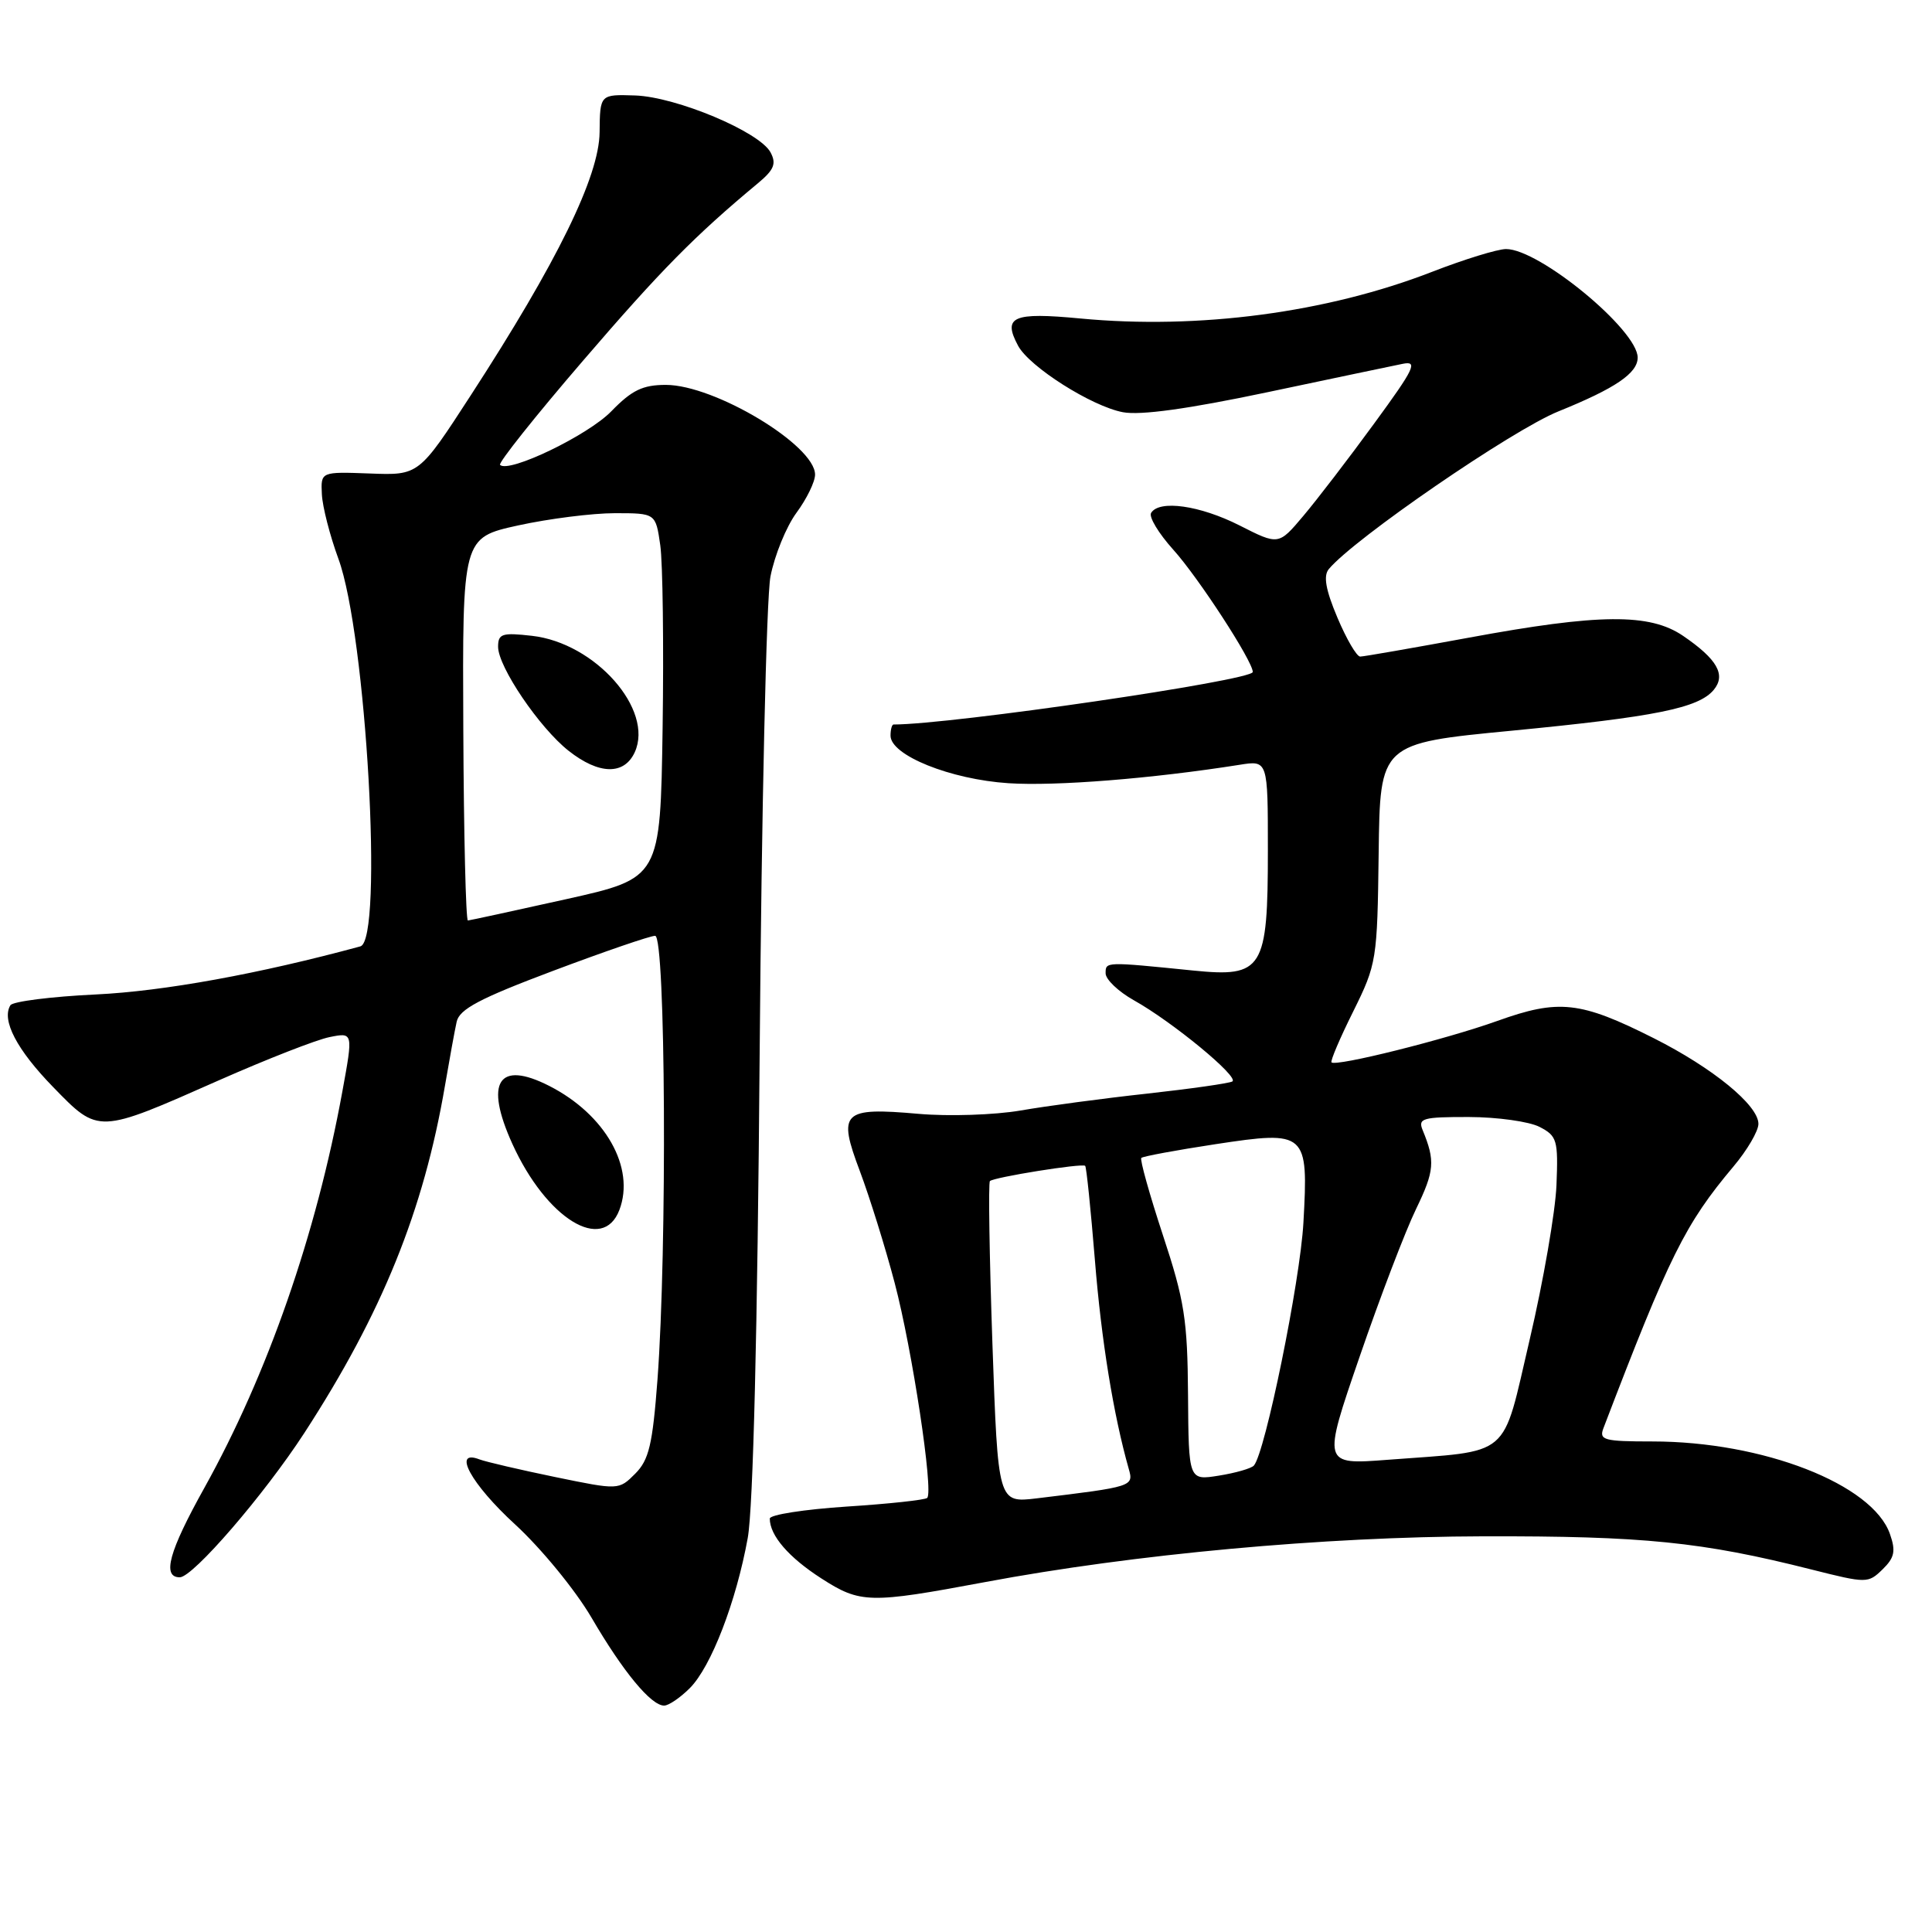 <?xml version="1.0" encoding="UTF-8" standalone="no"?>
<!DOCTYPE svg PUBLIC "-//W3C//DTD SVG 1.1//EN" "http://www.w3.org/Graphics/SVG/1.1/DTD/svg11.dtd" >
<svg xmlns="http://www.w3.org/2000/svg" xmlns:xlink="http://www.w3.org/1999/xlink" version="1.1" viewBox="0 0 256 256">
 <g >
 <path fill="currentColor"
d=" M 91.40 223.69 C 94.23 220.86 97.55 212.23 99.08 203.79 C 99.80 199.79 100.37 176.37 100.66 139.50 C 100.91 107.43 101.55 79.21 102.09 76.39 C 102.64 73.57 104.19 69.77 105.54 67.94 C 106.89 66.11 108.00 63.84 108.00 62.89 C 108.00 59.00 94.70 51.00 88.23 51.00 C 85.16 51.00 83.72 51.70 81.00 54.50 C 77.92 57.68 67.41 62.74 66.26 61.60 C 66.00 61.34 70.94 55.13 77.24 47.81 C 87.55 35.81 92.07 31.23 100.43 24.28 C 102.57 22.50 102.90 21.69 102.10 20.19 C 100.64 17.46 89.62 12.84 84.16 12.65 C 79.50 12.50 79.50 12.50 79.45 17.52 C 79.39 23.39 73.84 34.72 62.40 52.35 C 55.50 62.99 55.50 62.99 49.00 62.74 C 42.50 62.50 42.50 62.50 42.65 65.50 C 42.73 67.15 43.72 70.99 44.84 74.04 C 48.53 84.06 50.83 124.57 47.75 125.40 C 34.31 129.05 21.69 131.34 12.72 131.77 C 6.79 132.05 1.69 132.70 1.38 133.20 C 0.17 135.16 2.22 139.09 7.04 144.04 C 13.10 150.27 12.91 150.27 29.02 143.14 C 35.36 140.34 41.95 137.76 43.67 137.42 C 46.80 136.79 46.80 136.79 45.36 144.65 C 41.90 163.59 35.46 182.08 27.09 197.13 C 22.38 205.58 21.44 209.00 23.82 209.00 C 25.57 209.00 35.00 198.07 40.33 189.87 C 50.63 174.00 56.13 160.42 58.96 143.86 C 59.56 140.36 60.25 136.55 60.51 135.39 C 60.87 133.72 63.58 132.29 73.29 128.64 C 80.07 126.09 86.15 124.00 86.81 124.00 C 88.20 124.00 88.41 165.48 87.12 182.80 C 86.47 191.42 85.99 193.45 84.17 195.27 C 81.99 197.45 81.99 197.45 73.54 195.71 C 68.89 194.75 64.39 193.70 63.54 193.38 C 59.86 191.96 62.42 196.65 68.25 201.99 C 71.71 205.17 76.23 210.68 78.38 214.35 C 82.57 221.53 86.27 226.00 88.00 226.00 C 88.60 226.00 90.13 224.96 91.40 223.69 Z  M 130.50 209.64 C 150.27 205.93 175.44 203.62 196.50 203.57 C 217.79 203.52 225.51 204.30 240.00 207.96 C 247.37 209.82 247.53 209.81 249.45 207.95 C 251.04 206.40 251.22 205.52 250.43 203.27 C 248.13 196.66 233.59 191.00 218.95 191.00 C 212.54 191.00 211.86 190.82 212.46 189.25 C 221.21 166.37 223.28 162.20 229.69 154.57 C 231.51 152.41 233.00 149.87 233.00 148.92 C 233.00 146.45 226.96 141.51 219.14 137.57 C 209.39 132.66 206.55 132.35 198.37 135.29 C 191.52 137.74 177.03 141.36 176.43 140.77 C 176.26 140.59 177.55 137.55 179.31 134.02 C 182.42 127.74 182.50 127.21 182.68 113.04 C 182.86 98.50 182.86 98.50 200.33 96.82 C 219.34 94.98 225.07 93.83 227.08 91.41 C 228.73 89.42 227.54 87.34 223.01 84.25 C 218.59 81.24 211.91 81.30 194.60 84.50 C 187.15 85.87 180.69 87.00 180.23 87.00 C 179.77 87.00 178.41 84.68 177.21 81.83 C 175.66 78.16 175.33 76.31 176.07 75.41 C 179.42 71.38 200.38 56.98 206.50 54.51 C 214.04 51.46 217.00 49.45 217.00 47.38 C 217.00 43.73 203.97 32.99 199.55 33.00 C 198.42 33.01 194.03 34.36 189.78 36.01 C 175.84 41.43 158.85 43.69 143.14 42.20 C 134.19 41.35 132.83 41.95 134.90 45.81 C 136.40 48.61 144.65 53.84 148.79 54.62 C 151.13 55.06 157.47 54.18 167.90 51.98 C 176.48 50.17 184.56 48.47 185.86 48.21 C 187.92 47.79 187.44 48.80 182.09 56.11 C 178.72 60.73 174.49 66.24 172.69 68.37 C 169.42 72.25 169.42 72.25 164.24 69.62 C 159.00 66.97 153.61 66.20 152.53 67.96 C 152.20 68.49 153.52 70.67 155.45 72.82 C 158.77 76.49 166.00 87.61 166.00 89.04 C 166.00 90.16 126.04 96.00 118.40 96.00 C 118.18 96.00 118.00 96.67 118.00 97.48 C 118.00 100.08 125.94 103.28 133.64 103.78 C 139.91 104.19 152.68 103.17 164.25 101.34 C 168.00 100.74 168.00 100.74 168.00 112.65 C 168.00 128.48 167.35 129.53 158.10 128.60 C 146.41 127.42 146.50 127.42 146.50 128.97 C 146.50 129.78 148.18 131.38 150.24 132.54 C 155.38 135.41 164.25 142.73 163.29 143.30 C 162.85 143.55 157.78 144.27 152.00 144.91 C 146.22 145.54 138.67 146.55 135.22 147.15 C 131.77 147.74 125.69 147.94 121.72 147.59 C 111.60 146.70 110.97 147.32 113.94 155.19 C 115.24 158.66 117.32 165.32 118.55 170.00 C 120.87 178.79 123.72 197.62 122.86 198.48 C 122.59 198.75 117.78 199.27 112.18 199.63 C 106.58 200.00 102.00 200.71 102.00 201.22 C 102.00 203.46 104.50 206.36 108.82 209.14 C 114.01 212.48 115.20 212.50 130.50 209.64 Z  M 82.07 160.33 C 84.20 154.73 80.22 147.68 72.78 143.89 C 66.03 140.45 64.17 143.37 67.89 151.57 C 72.39 161.48 79.87 166.10 82.07 160.33 Z  M 61.39 96.62 C 61.27 71.25 61.27 71.25 68.66 69.62 C 72.73 68.73 78.49 68.00 81.47 68.00 C 86.88 68.00 86.88 68.00 87.49 72.25 C 87.82 74.59 87.96 85.47 87.80 96.43 C 87.50 116.36 87.50 116.36 75.00 119.15 C 68.12 120.68 62.27 121.95 62.00 121.97 C 61.73 121.99 61.45 110.58 61.39 96.62 Z  M 84.11 99.67 C 86.67 94.03 78.87 85.19 70.49 84.25 C 66.53 83.80 66.00 83.97 66.00 85.70 C 66.00 88.36 71.48 96.44 75.35 99.49 C 79.37 102.66 82.71 102.73 84.11 99.67 Z  M 131.50 178.03 C 131.10 166.41 130.95 156.72 131.17 156.50 C 131.68 155.99 143.40 154.11 143.79 154.48 C 143.96 154.63 144.53 160.25 145.08 166.97 C 145.94 177.66 147.54 187.49 149.57 194.65 C 150.23 196.96 150.11 197.00 137.37 198.54 C 132.24 199.15 132.24 199.15 131.50 178.03 Z  M 157.42 184.83 C 157.35 174.87 156.95 172.31 154.09 163.66 C 152.31 158.25 151.02 153.64 151.23 153.43 C 151.45 153.22 155.87 152.40 161.06 151.61 C 173.13 149.78 173.38 150.00 172.71 162.00 C 172.28 169.79 167.63 192.56 166.14 194.20 C 165.79 194.58 163.70 195.18 161.50 195.53 C 157.50 196.17 157.50 196.17 157.42 184.83 Z  M 180.15 179.79 C 182.85 171.93 186.22 163.11 187.64 160.19 C 190.08 155.15 190.19 153.83 188.51 149.75 C 187.86 148.18 188.50 148.00 194.64 148.01 C 198.41 148.02 202.62 148.61 204.00 149.32 C 206.32 150.52 206.48 151.06 206.24 157.05 C 206.09 160.60 204.50 169.78 202.70 177.46 C 198.94 193.49 200.51 192.16 183.87 193.43 C 175.23 194.09 175.23 194.09 180.15 179.79 Z "/>
</g>
</svg>